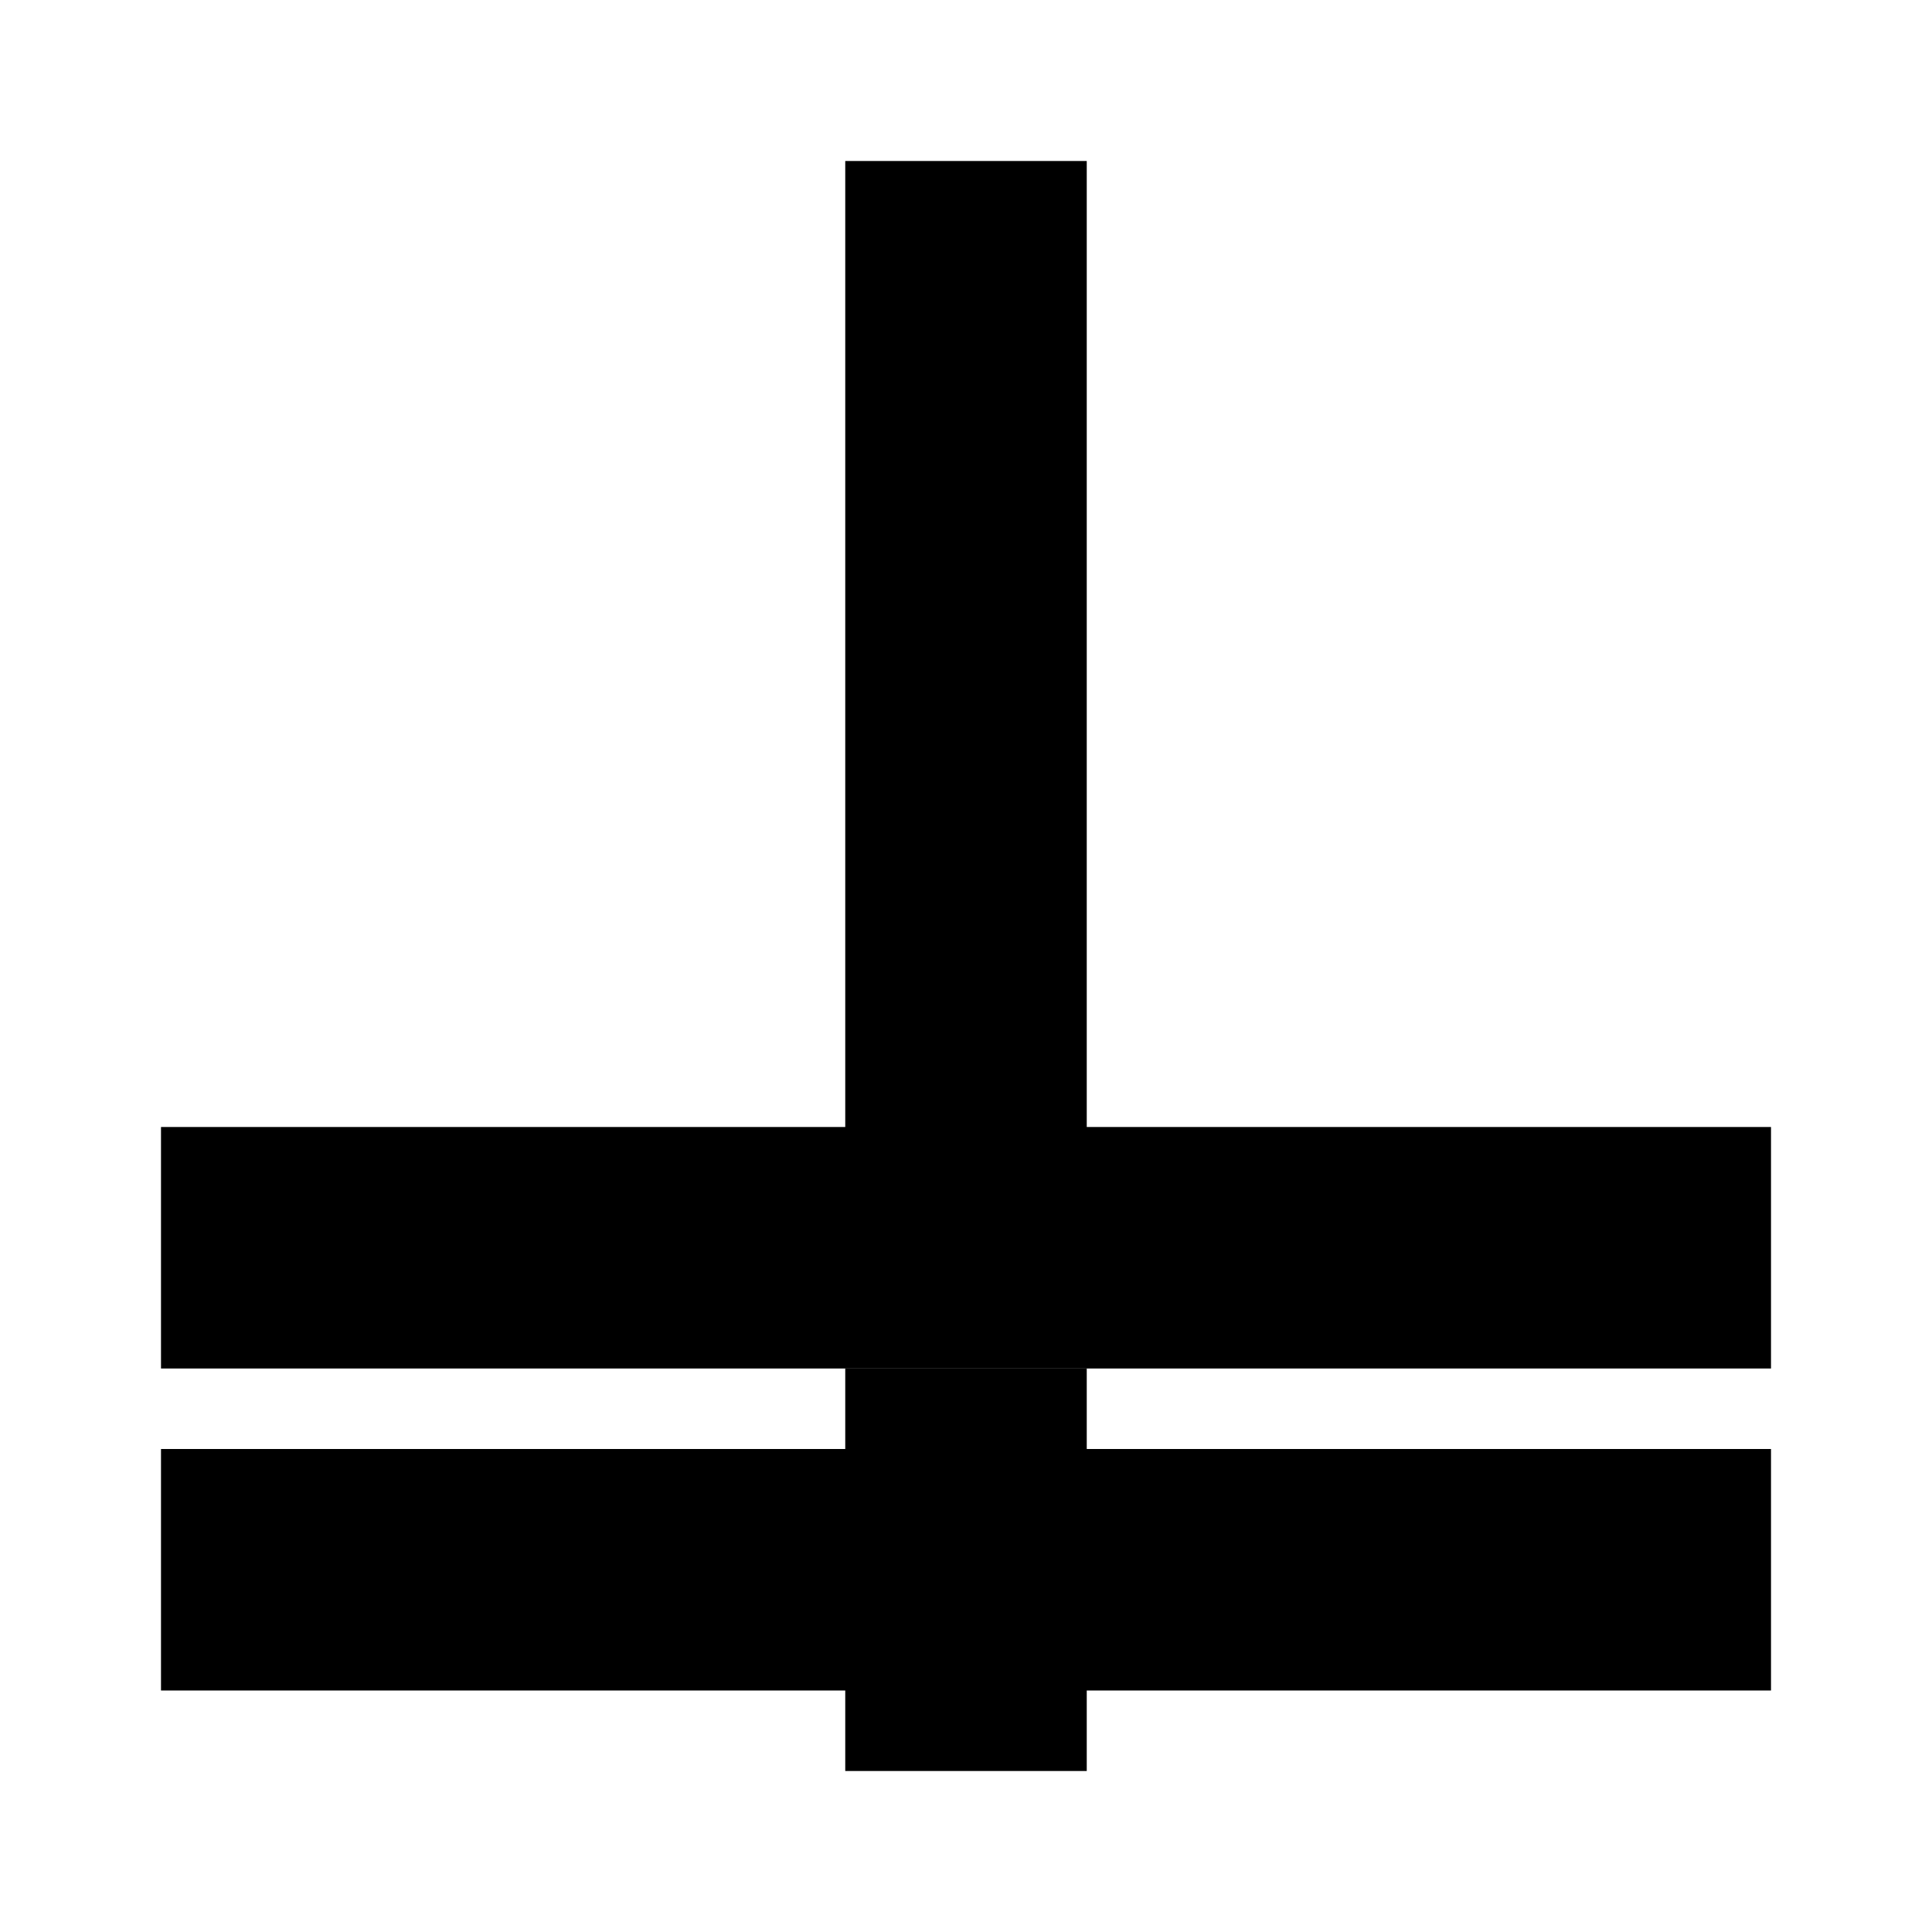 <svg xmlns="http://www.w3.org/2000/svg" xmlns:dc="http://purl.org/dc/elements/1.1/" xmlns:ns2="http://creativecommons.org/ns#" xmlns:rdf="http://www.w3.org/1999/02/22-rdf-syntax-ns#" height="120" id="svg4759" version="1.1" viewBox="0 0 120 120" width="120">
  <defs id="defs4761" />
  <g id="vowels">
    <g id="layer4" style="display:none">
      <path d="m 10,90 100,0 0,15 -100,0 z" id="i" style="opacity:1;fill:#000000;fill-opacity:1;fill-rule:nonzero;stroke:none;stroke-width:1;stroke-linecap:round;stroke-miterlimit:4;stroke-dasharray:none;stroke-dashoffset:0;stroke-opacity:1" />
    </g>
    <g id="layer5">
      <path d="m 52.5,85 0,5 -42.5,0 0,15 42.5,0 0,5 15,0 0,-5 42.5,0 0,-15 -42.5,0 0,-5 -15,0 z" id="a" style="display:inline;opacity:1;fill:#000000;fill-opacity:1;fill-rule:nonzero;stroke:none;stroke-width:1;stroke-linecap:round;stroke-miterlimit:4;stroke-dasharray:none;stroke-dashoffset:0;stroke-opacity:1" />
    </g>
  </g>
  <g id="consonants" transform="translate(0,-932.362)">
    <g id="layer2" style="display:none">
      <path d="m 37.5,942.362 0,60 -27.5,0 0,15 27.5,0 15,0 15,0 15,0 27.5,0 0,-15 -27.5,0 0,-60 -15,0 0,60 -15,0 0,-60 -15,0 z" id="g" style="opacity:1;fill:#000000;fill-opacity:1;fill-rule:nonzero;stroke:none;stroke-width:1;stroke-linecap:round;stroke-miterlimit:4;stroke-dasharray:none;stroke-dashoffset:0;stroke-opacity:1" />
    </g>
    <g id="layer6">
      <path d="m 52.5,10 0,60 -42.5,0 0,15 42.5,0 15,0 42.5,0 0,-15 -42.5,0 0,-60 -15,0 z" id="k" style="opacity:1;fill:#000000;fill-opacity:1;fill-rule:nonzero;stroke:none;stroke-width:1;stroke-linecap:round;stroke-miterlimit:4;stroke-dasharray:none;stroke-dashoffset:0;stroke-opacity:1" transform="translate(0,932.362)" />
    </g>
  </g>
</svg>